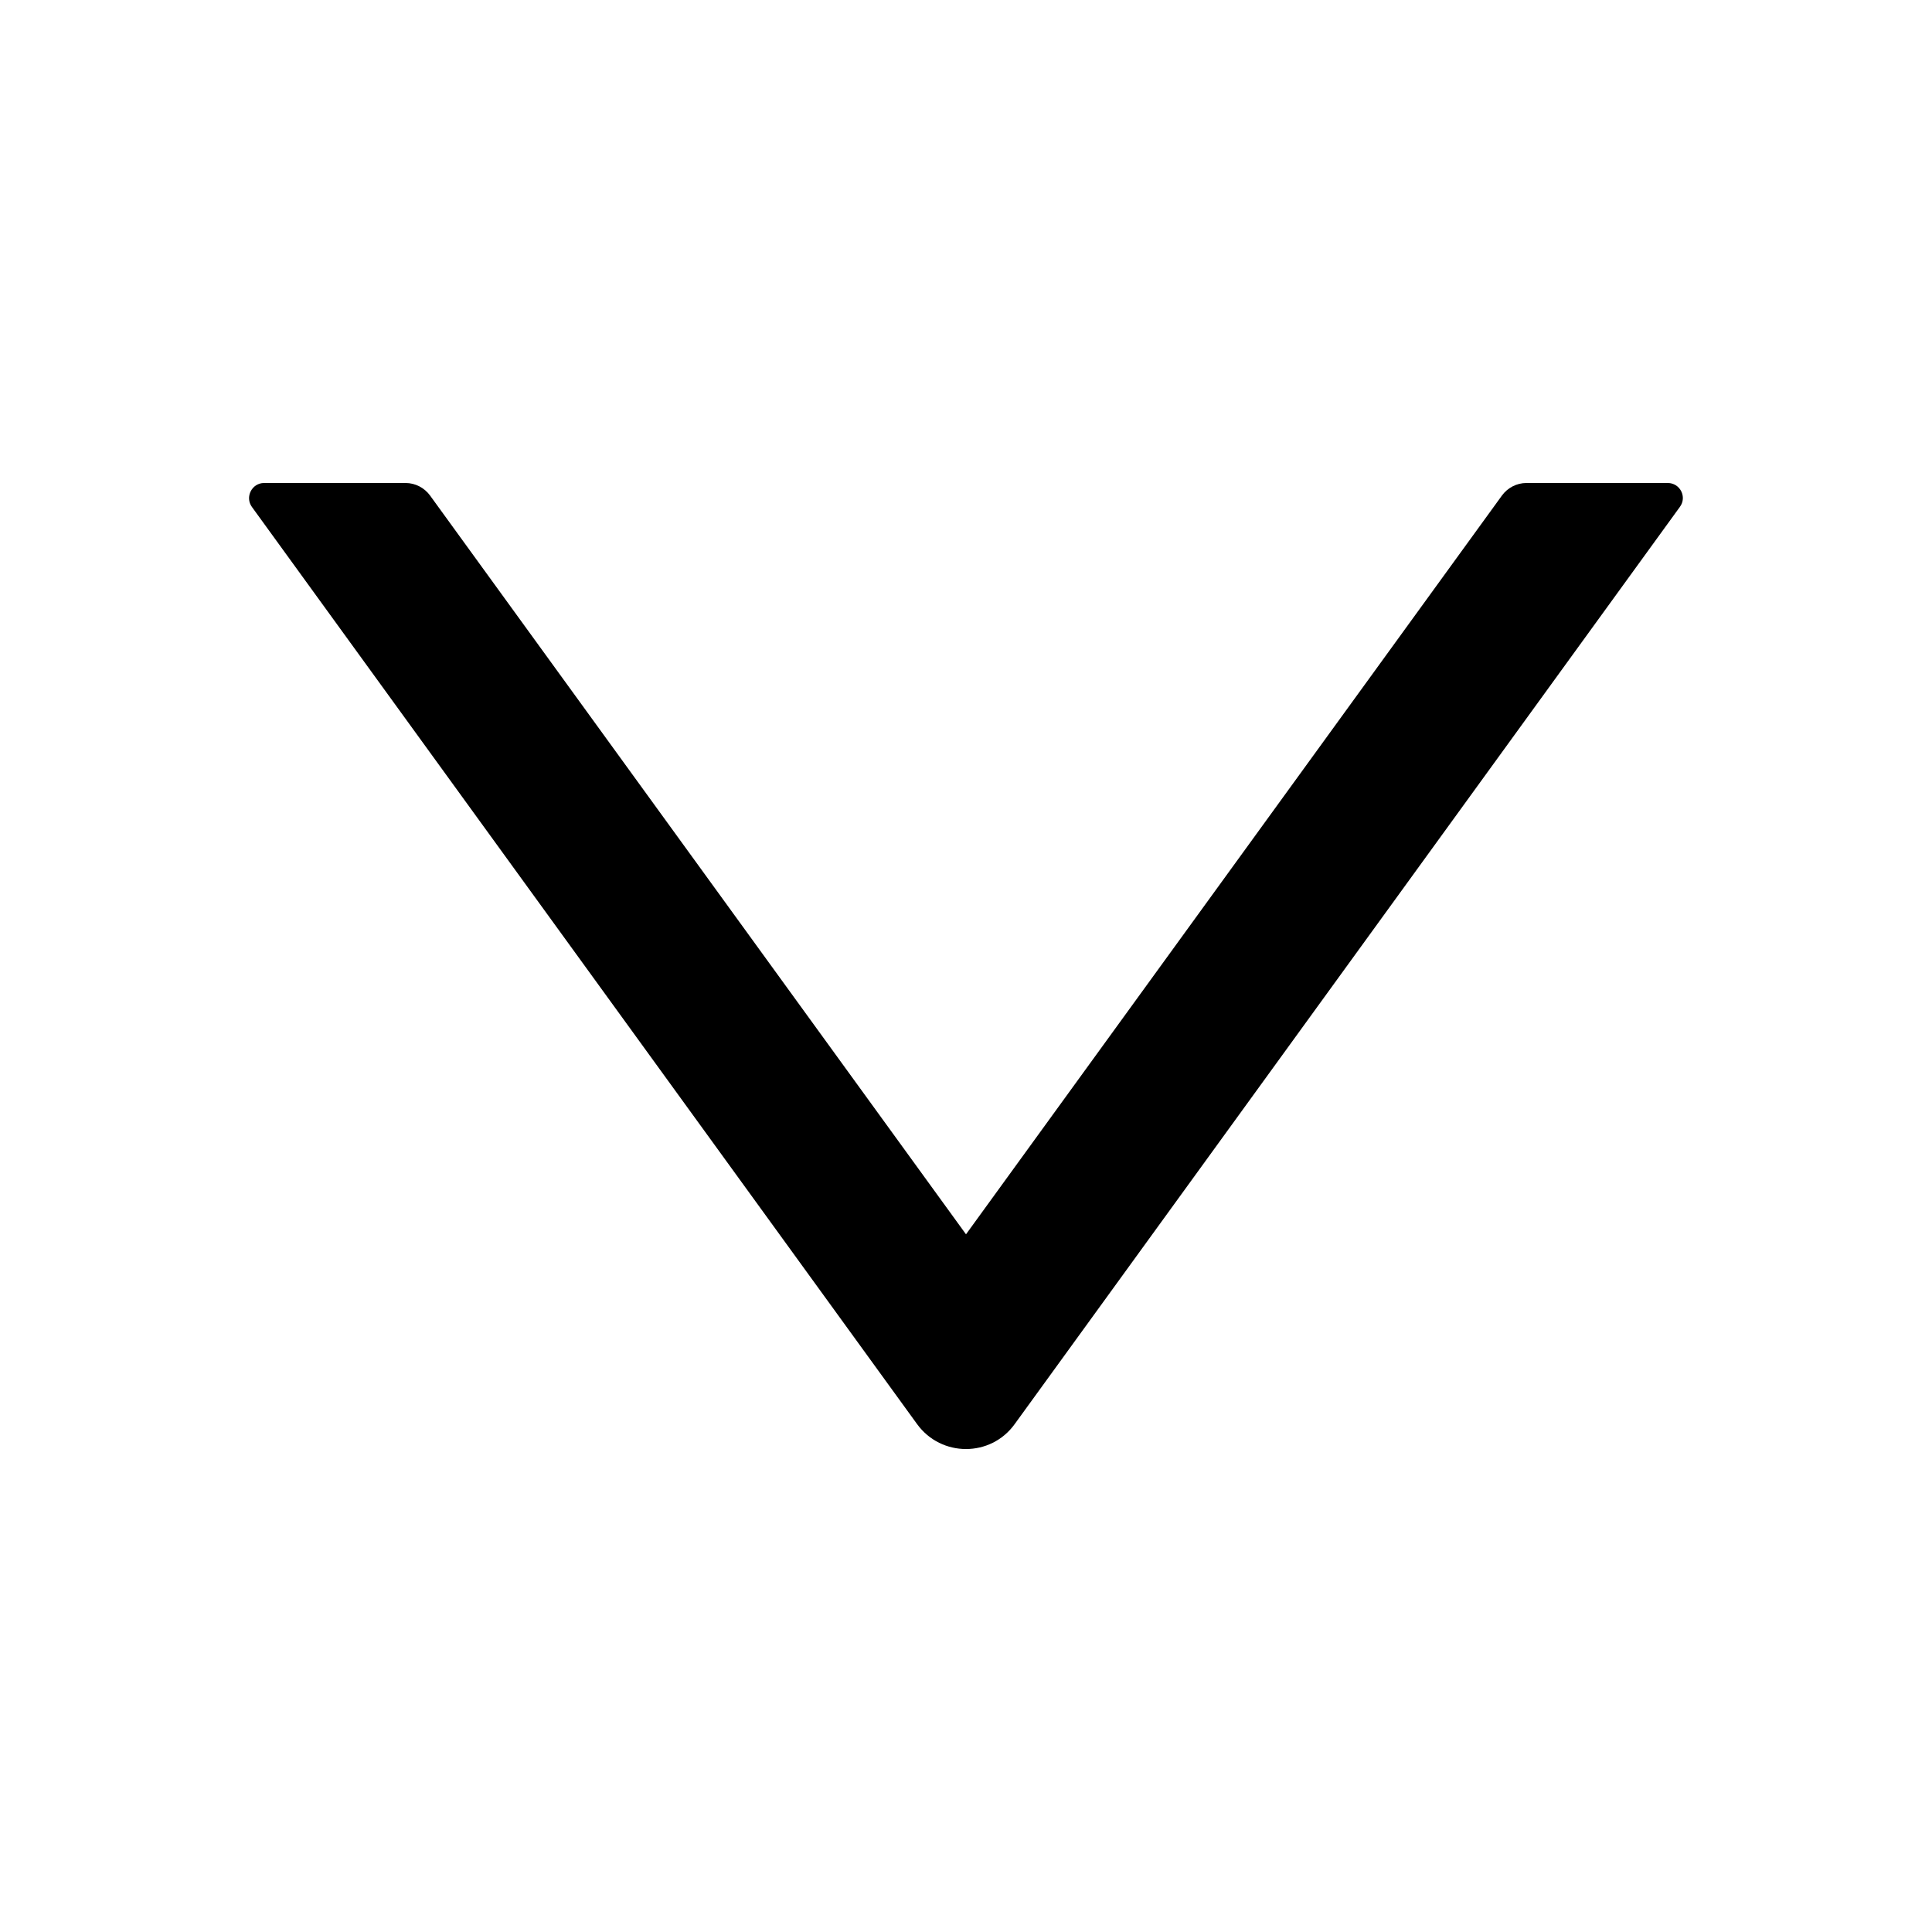 <svg width="16px" height="16px" viewBox="0 0 16 16" version="1.1"
     xmlns="http://www.w3.org/2000/svg">
  <path
    d="M12.641 4C12.561 4 12.486 4.039 12.439 4.103L8 10.222L3.561 4.103C3.514 4.039 3.439 4 3.359 4L2.187 4C2.086 4 2.027 4.116 2.086 4.198L7.595 11.794C7.795 12.069 8.205 12.069 8.403 11.794L13.912 4.198C13.973 4.116 13.914 4 13.812 4L13.812 4L12.641 4Z"
    id="Vector" fill="currentColor" fill-rule="evenodd" stroke="none"/>
</svg>
